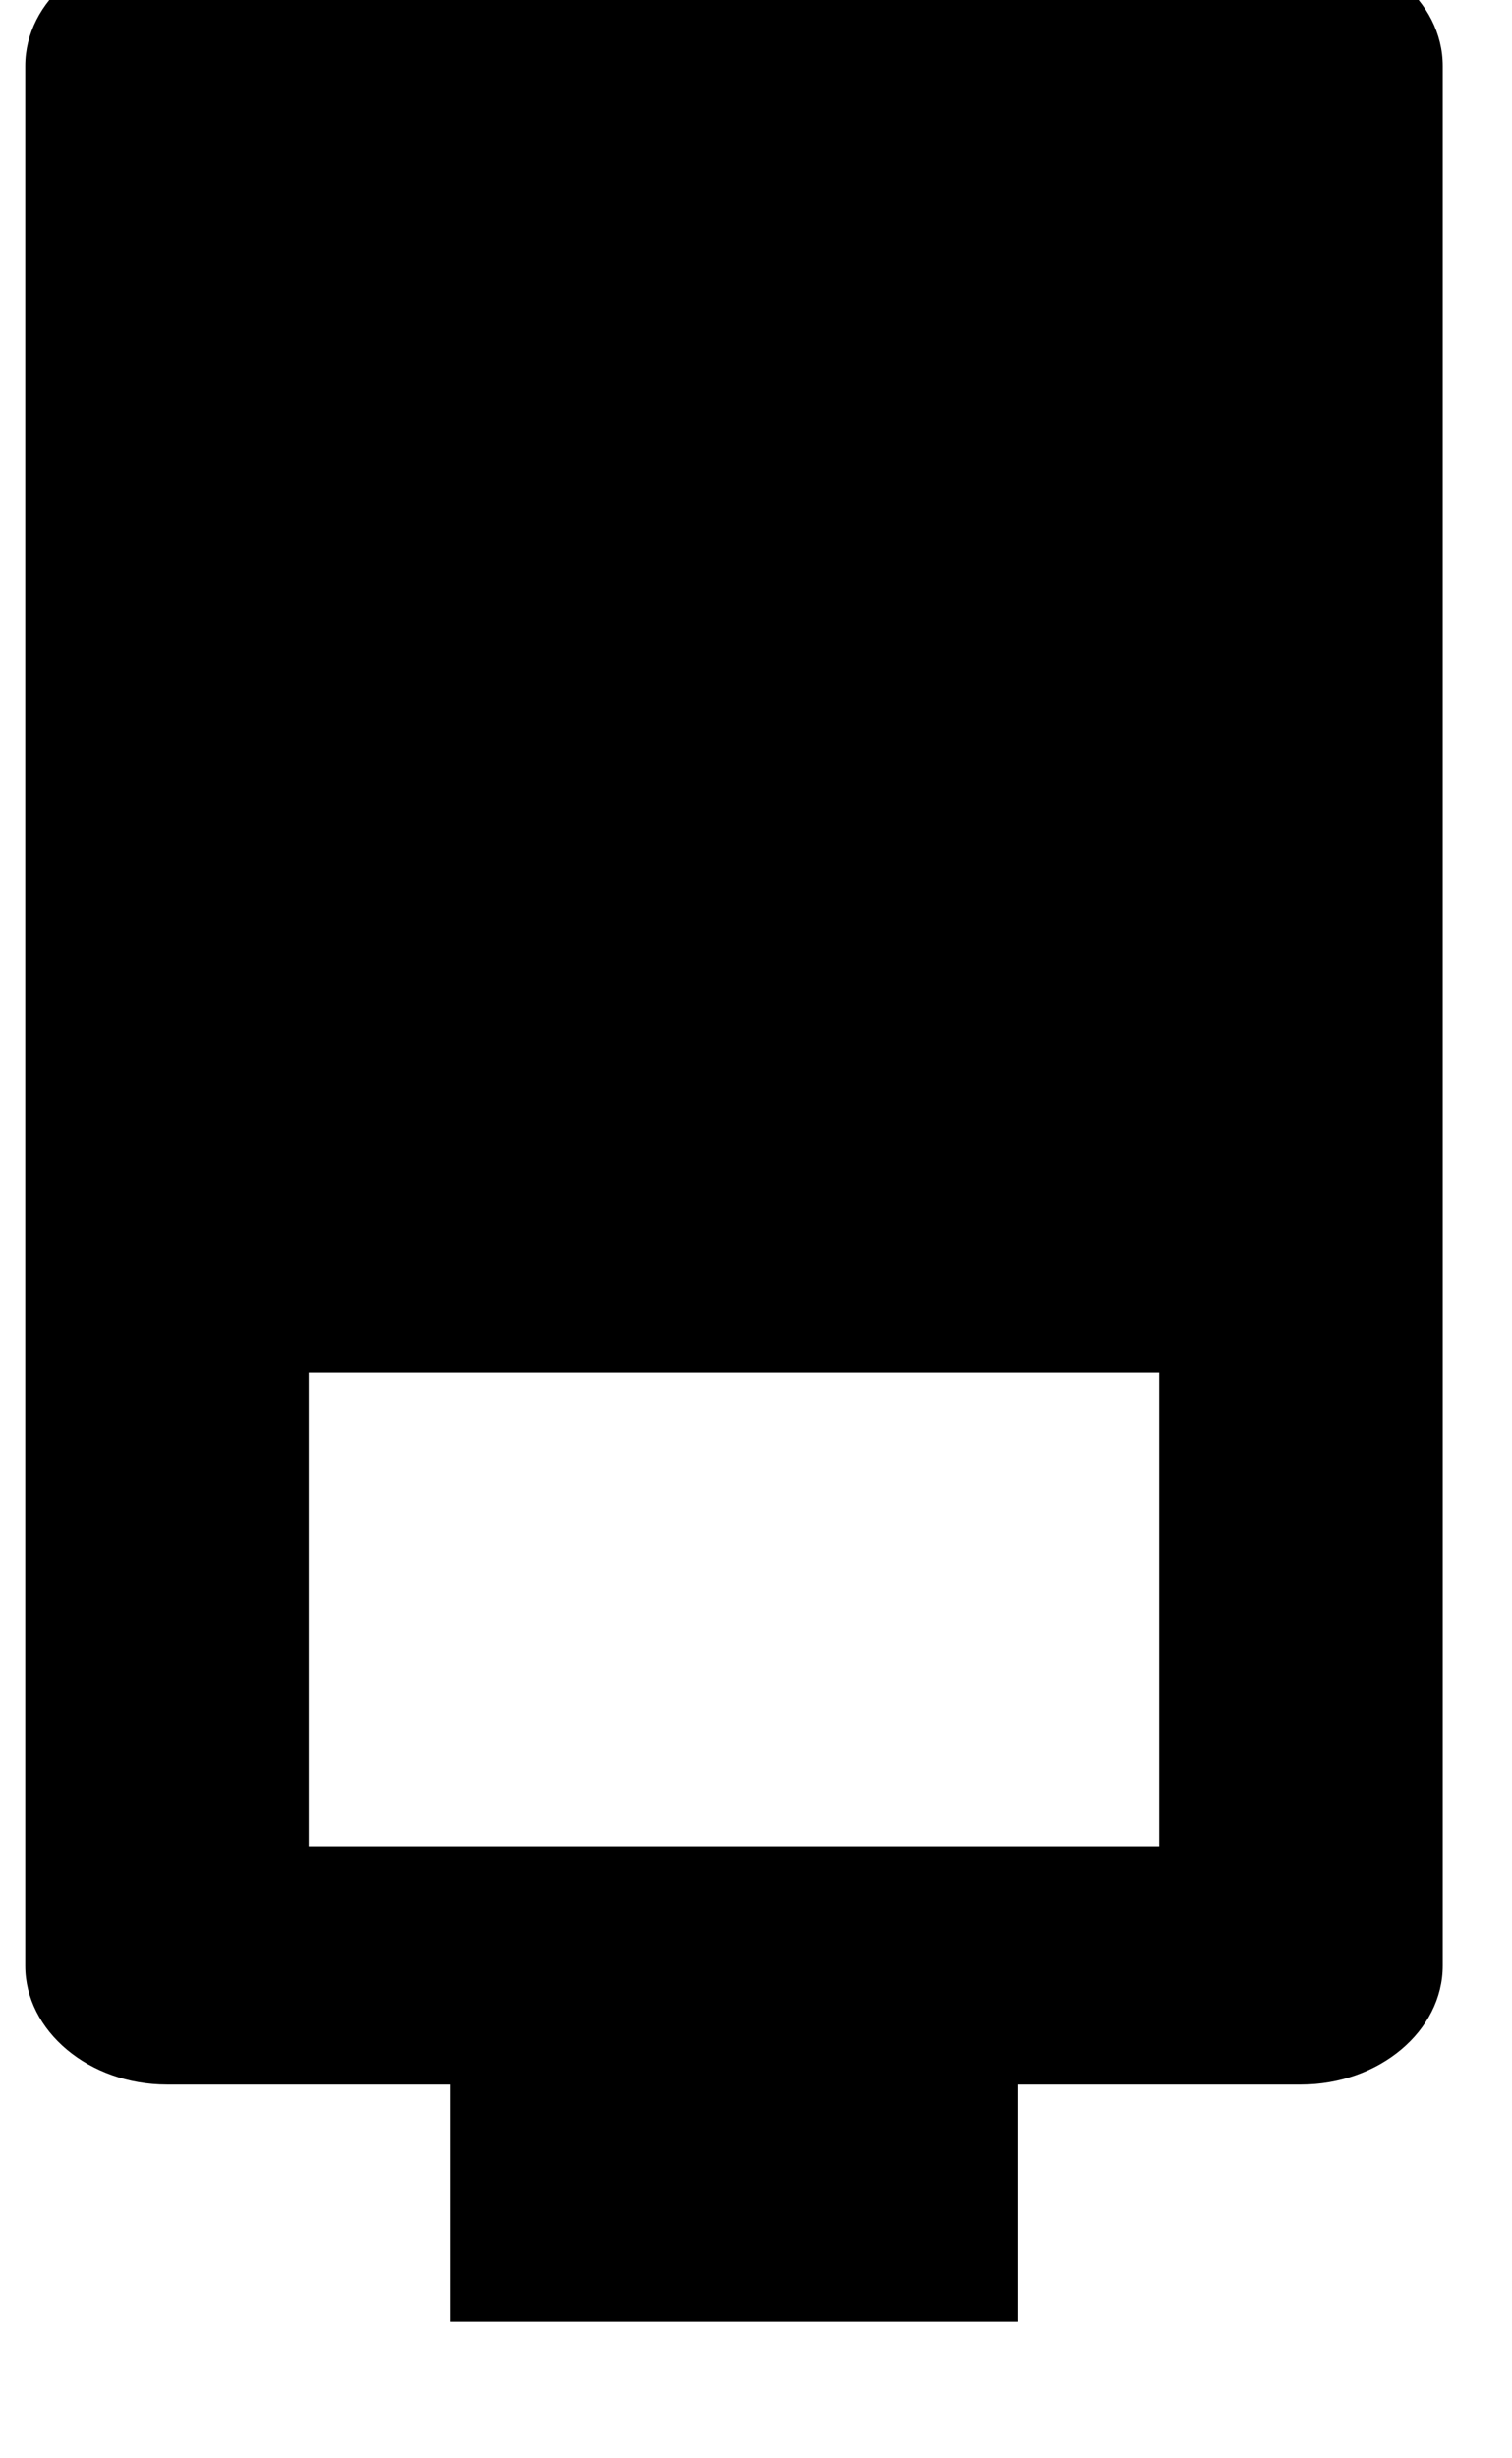 <svg width="16" height="26" viewBox="0 0 16 26" fill="none" xmlns="http://www.w3.org/2000/svg" xmlns:xlink="http://www.w3.org/1999/xlink">
<path d="M15.267,3.209L15.267,23.302C15.267,23.993 14.592,24.558 13.767,24.558L1.767,24.558C0.942,24.558 0.267,23.993 0.267,23.302L0.267,3.209C0.267,2.519 0.942,1.953 1.767,1.953L4.767,1.953L4.767,-0.558L10.767,-0.558L10.767,1.953L13.767,1.953C14.592,1.953 15.267,2.519 15.267,3.209ZM12.267,4.465L3.267,4.465L3.267,9.488L12.267,9.488L12.267,4.465Z" transform="rotate(-180 7.767 12)" fill="#000000"/>
</svg>
